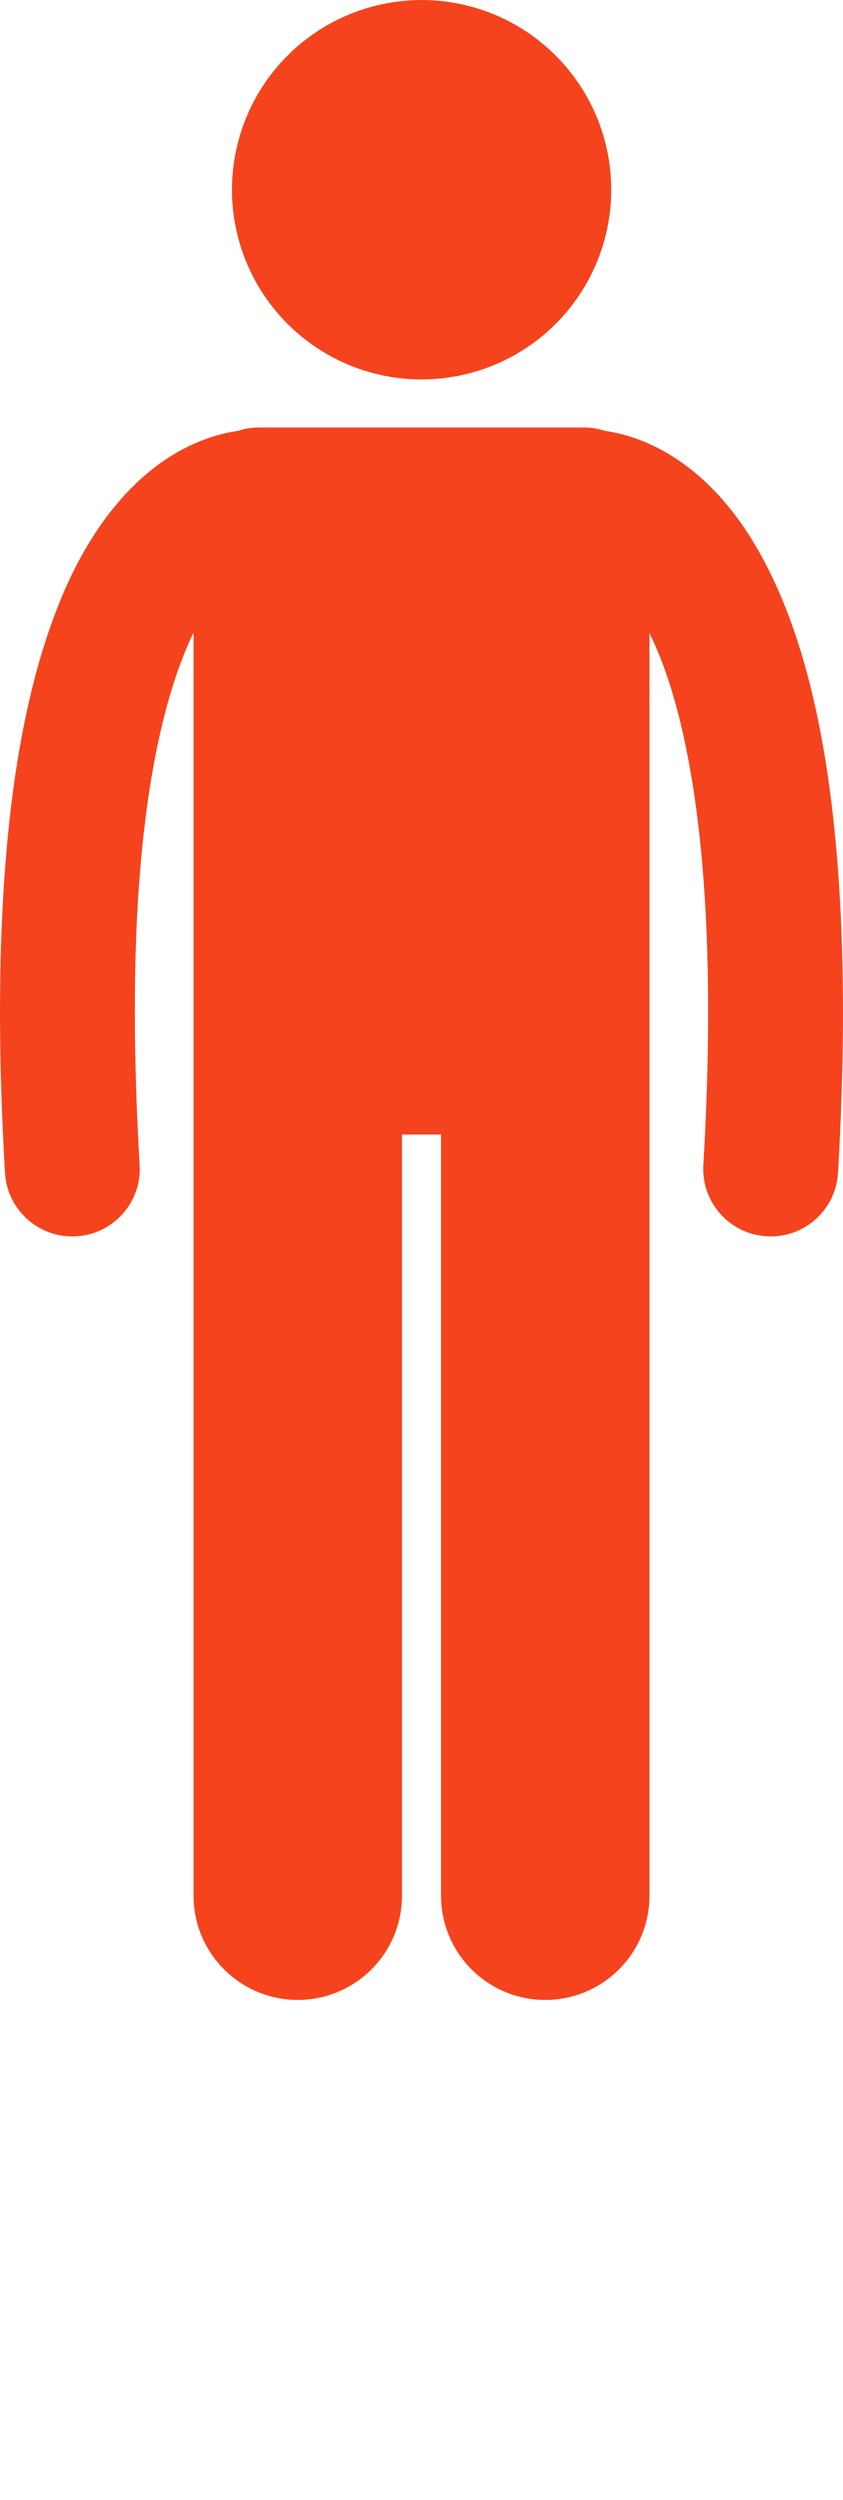 <svg xmlns="http://www.w3.org/2000/svg" xmlns:xlink="http://www.w3.org/1999/xlink" version="1.1" x="0px" y="0px" viewBox="0 0 100.017 296.479" style="enable-background:new 0 0 100.017 237.183;" xml:space="preserve"><g><path style="fill:#F4431D;" d="M8.575,146.637c0.158,0,0.316-0.005,0.476-0.014c4.41-0.258,7.775-4.044,7.517-8.455c-0.39-6.65-0.568-12.708-0.568-18.221   c-0.033-24.213,3.496-37.818,6.964-44.918v32.852v18.94v98c0,6.83,5.537,12.363,12.363,12.363c6.828,0,12.365-5.533,12.365-12.363   v-90.271h4.635v90.271c0,6.83,5.537,12.363,12.363,12.363c6.828,0,12.365-5.533,12.365-12.363v-98v-18.94V75.071   c0.592,1.216,1.19,2.611,1.78,4.238c2.819,7.813,5.189,20.629,5.18,40.638c0,5.515-0.176,11.573-0.564,18.223   c-0.258,4.411,3.109,8.195,7.52,8.453c0.159,0.009,0.317,0.014,0.475,0.014c4.206,0,7.731-3.284,7.979-7.535   c0.403-6.932,0.589-13.3,0.591-19.155c-0.041-30.183-4.863-46.887-11.434-56.932c-3.285-4.986-7.128-8.183-10.679-9.955   c-2.319-1.17-4.445-1.72-6.14-1.964c-0.767-0.254-1.584-0.398-2.437-0.398H30.692c-0.852,0-1.669,0.143-2.436,0.397   c-1.696,0.244-3.822,0.794-6.143,1.965c-5.379,2.667-11.178,8.502-15.236,18.84C2.772,82.28,0.014,97.287,0,119.947   c0,5.855,0.188,12.223,0.595,19.157C0.844,143.355,4.369,146.637,8.575,146.637z"/><ellipse style="fill:#F4431D;" transform="matrix(0.227 -0.974 0.974 0.227 16.755 66.104)" cx="50.01" cy="22.499" rx="22.495" ry="22.495"/></g></svg>
